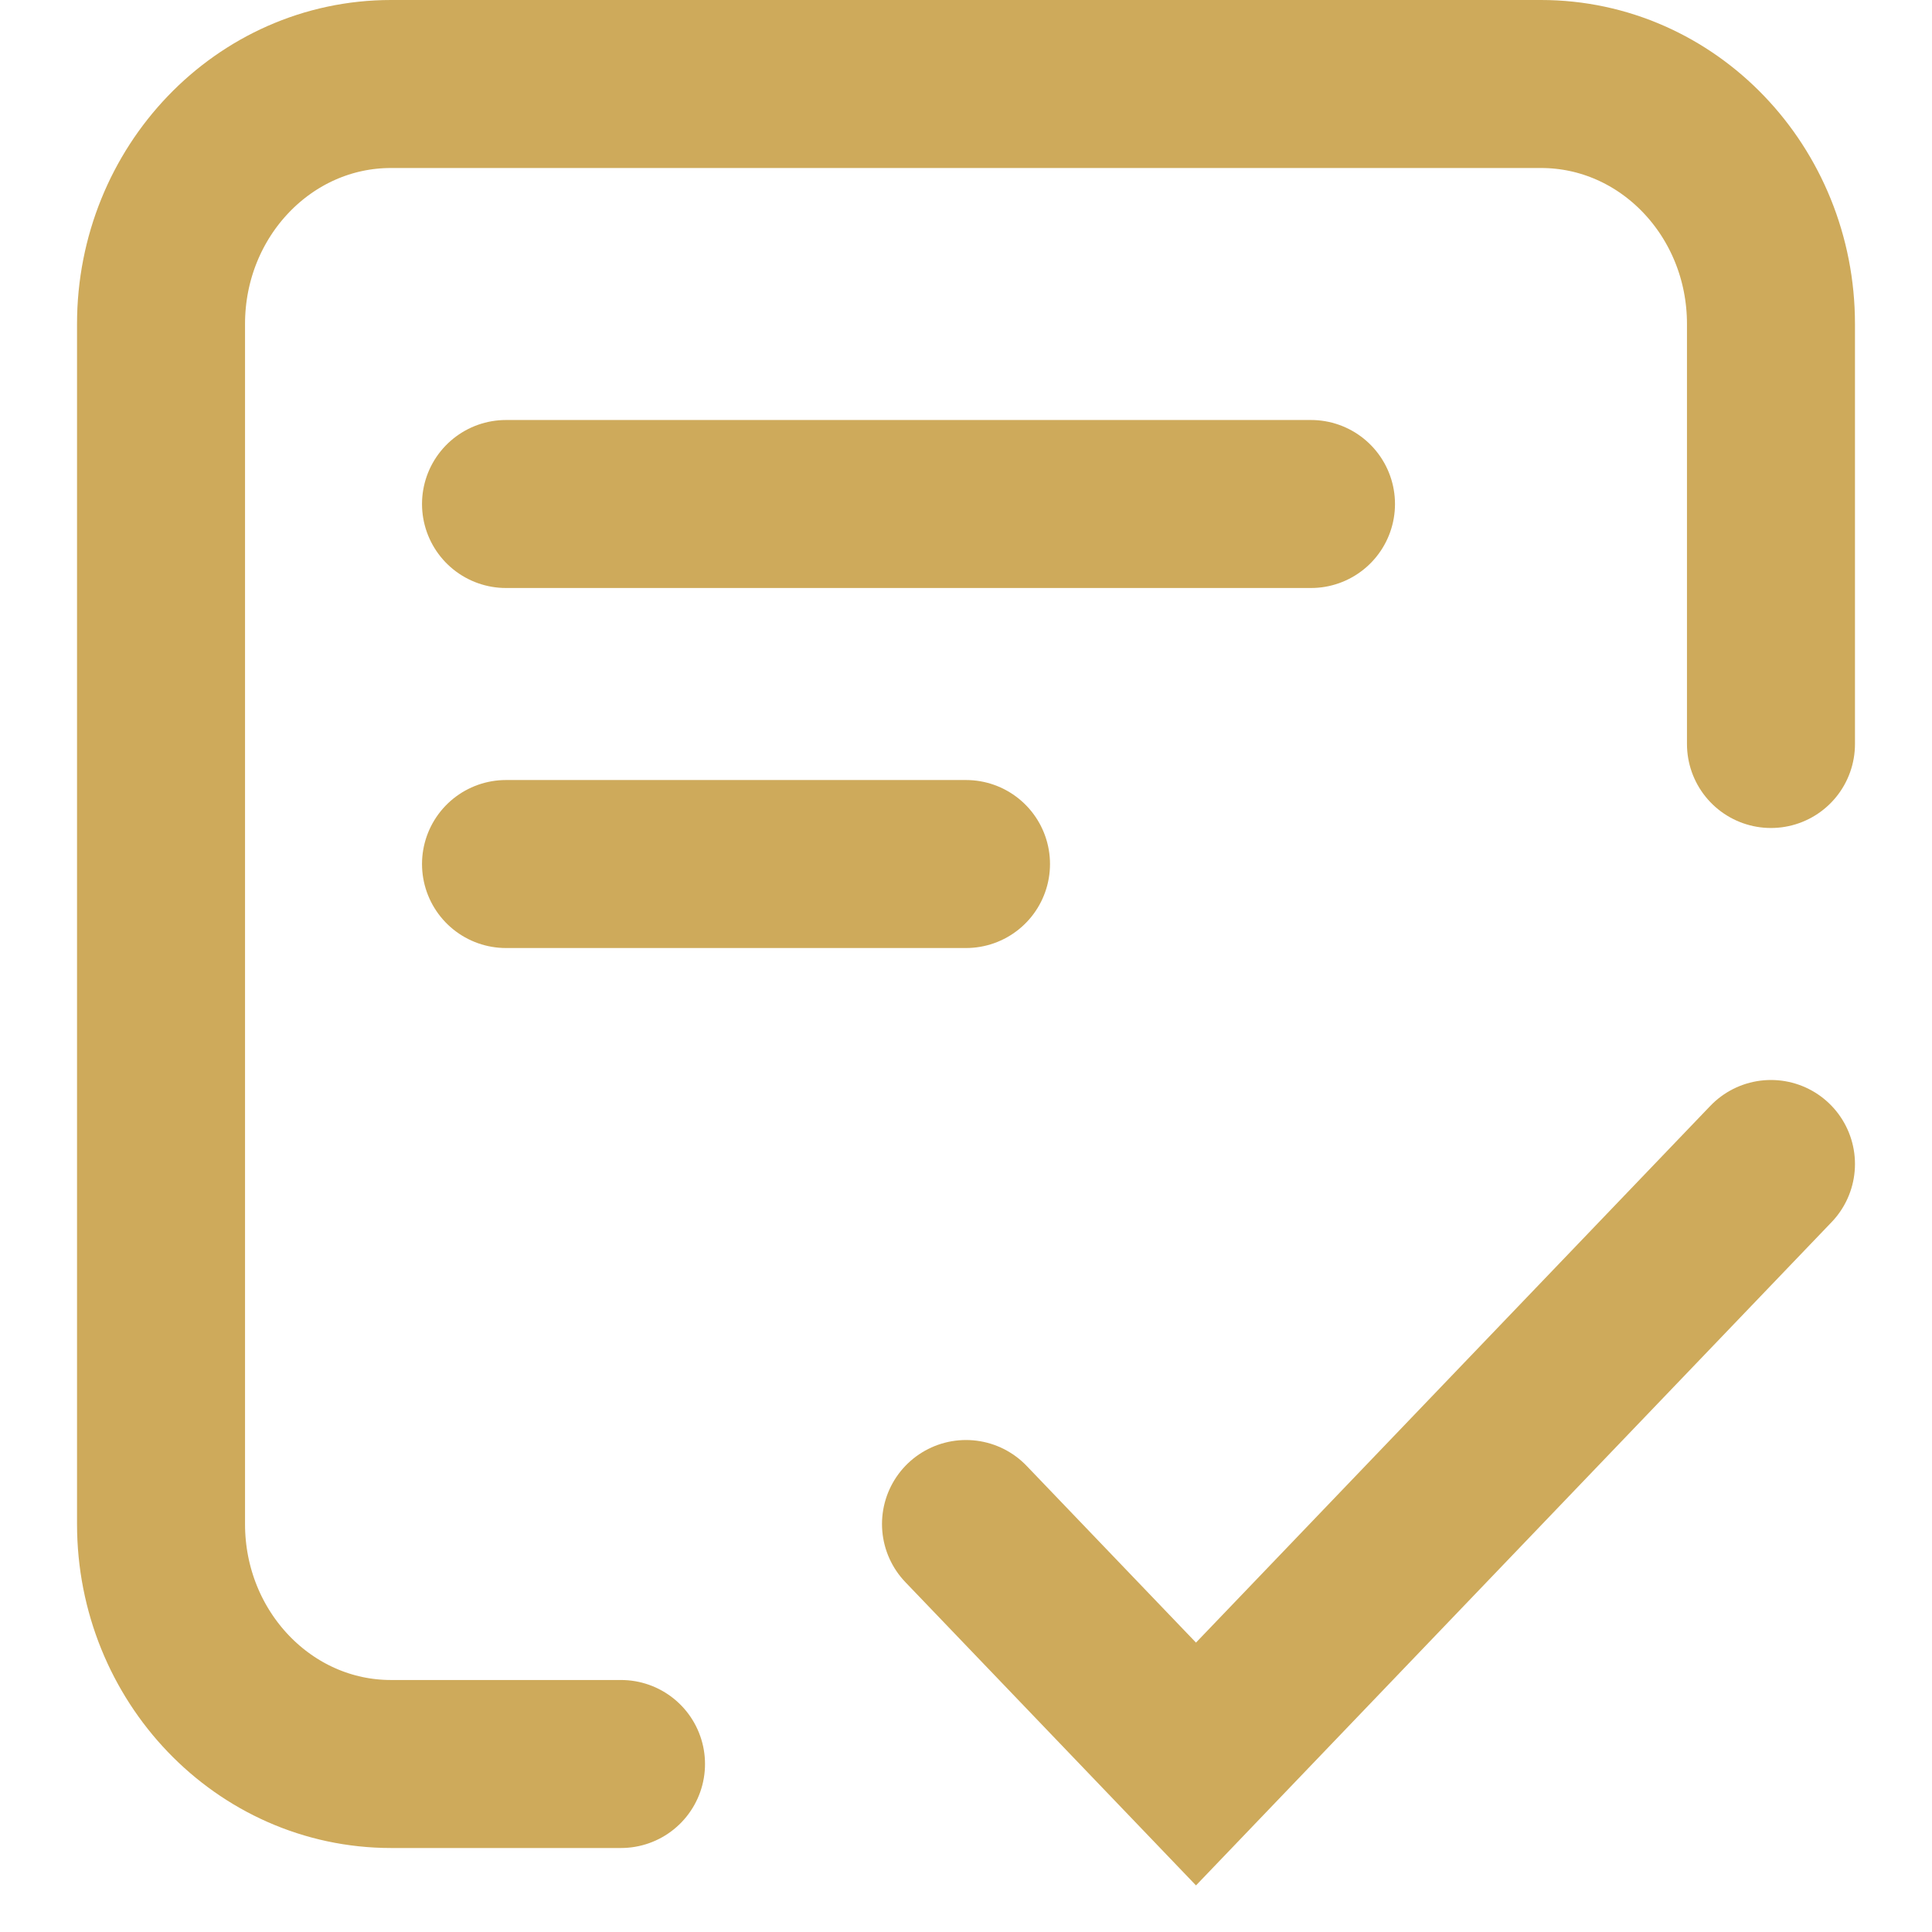 <svg width="23" height="23" viewBox="0 0 23 23" fill="none" xmlns="http://www.w3.org/2000/svg">
<path d="M11.5 18.143L14.238 21L21.083 13.857" stroke="#CEAA5B" stroke-width="2" stroke-miterlimit="10" stroke-linecap="round"/>
<path d="M7.393 21H4.655C3.143 21 1.917 19.721 1.917 18.143V3.857C1.917 2.279 3.143 1 4.655 1H18.345C19.858 1 21.083 2.279 21.083 3.857V8.857" stroke="#CEAA5B" stroke-width="2" stroke-miterlimit="10" stroke-linecap="round"/>
<path d="M6.024 6H15.607" stroke="#CEAA5B" stroke-width="2" stroke-miterlimit="10" stroke-linecap="round"/>
<path d="M6.024 10.286H11.5" stroke="#CEAA5B" stroke-width="2" stroke-miterlimit="10" stroke-linecap="round"/>
</svg>
